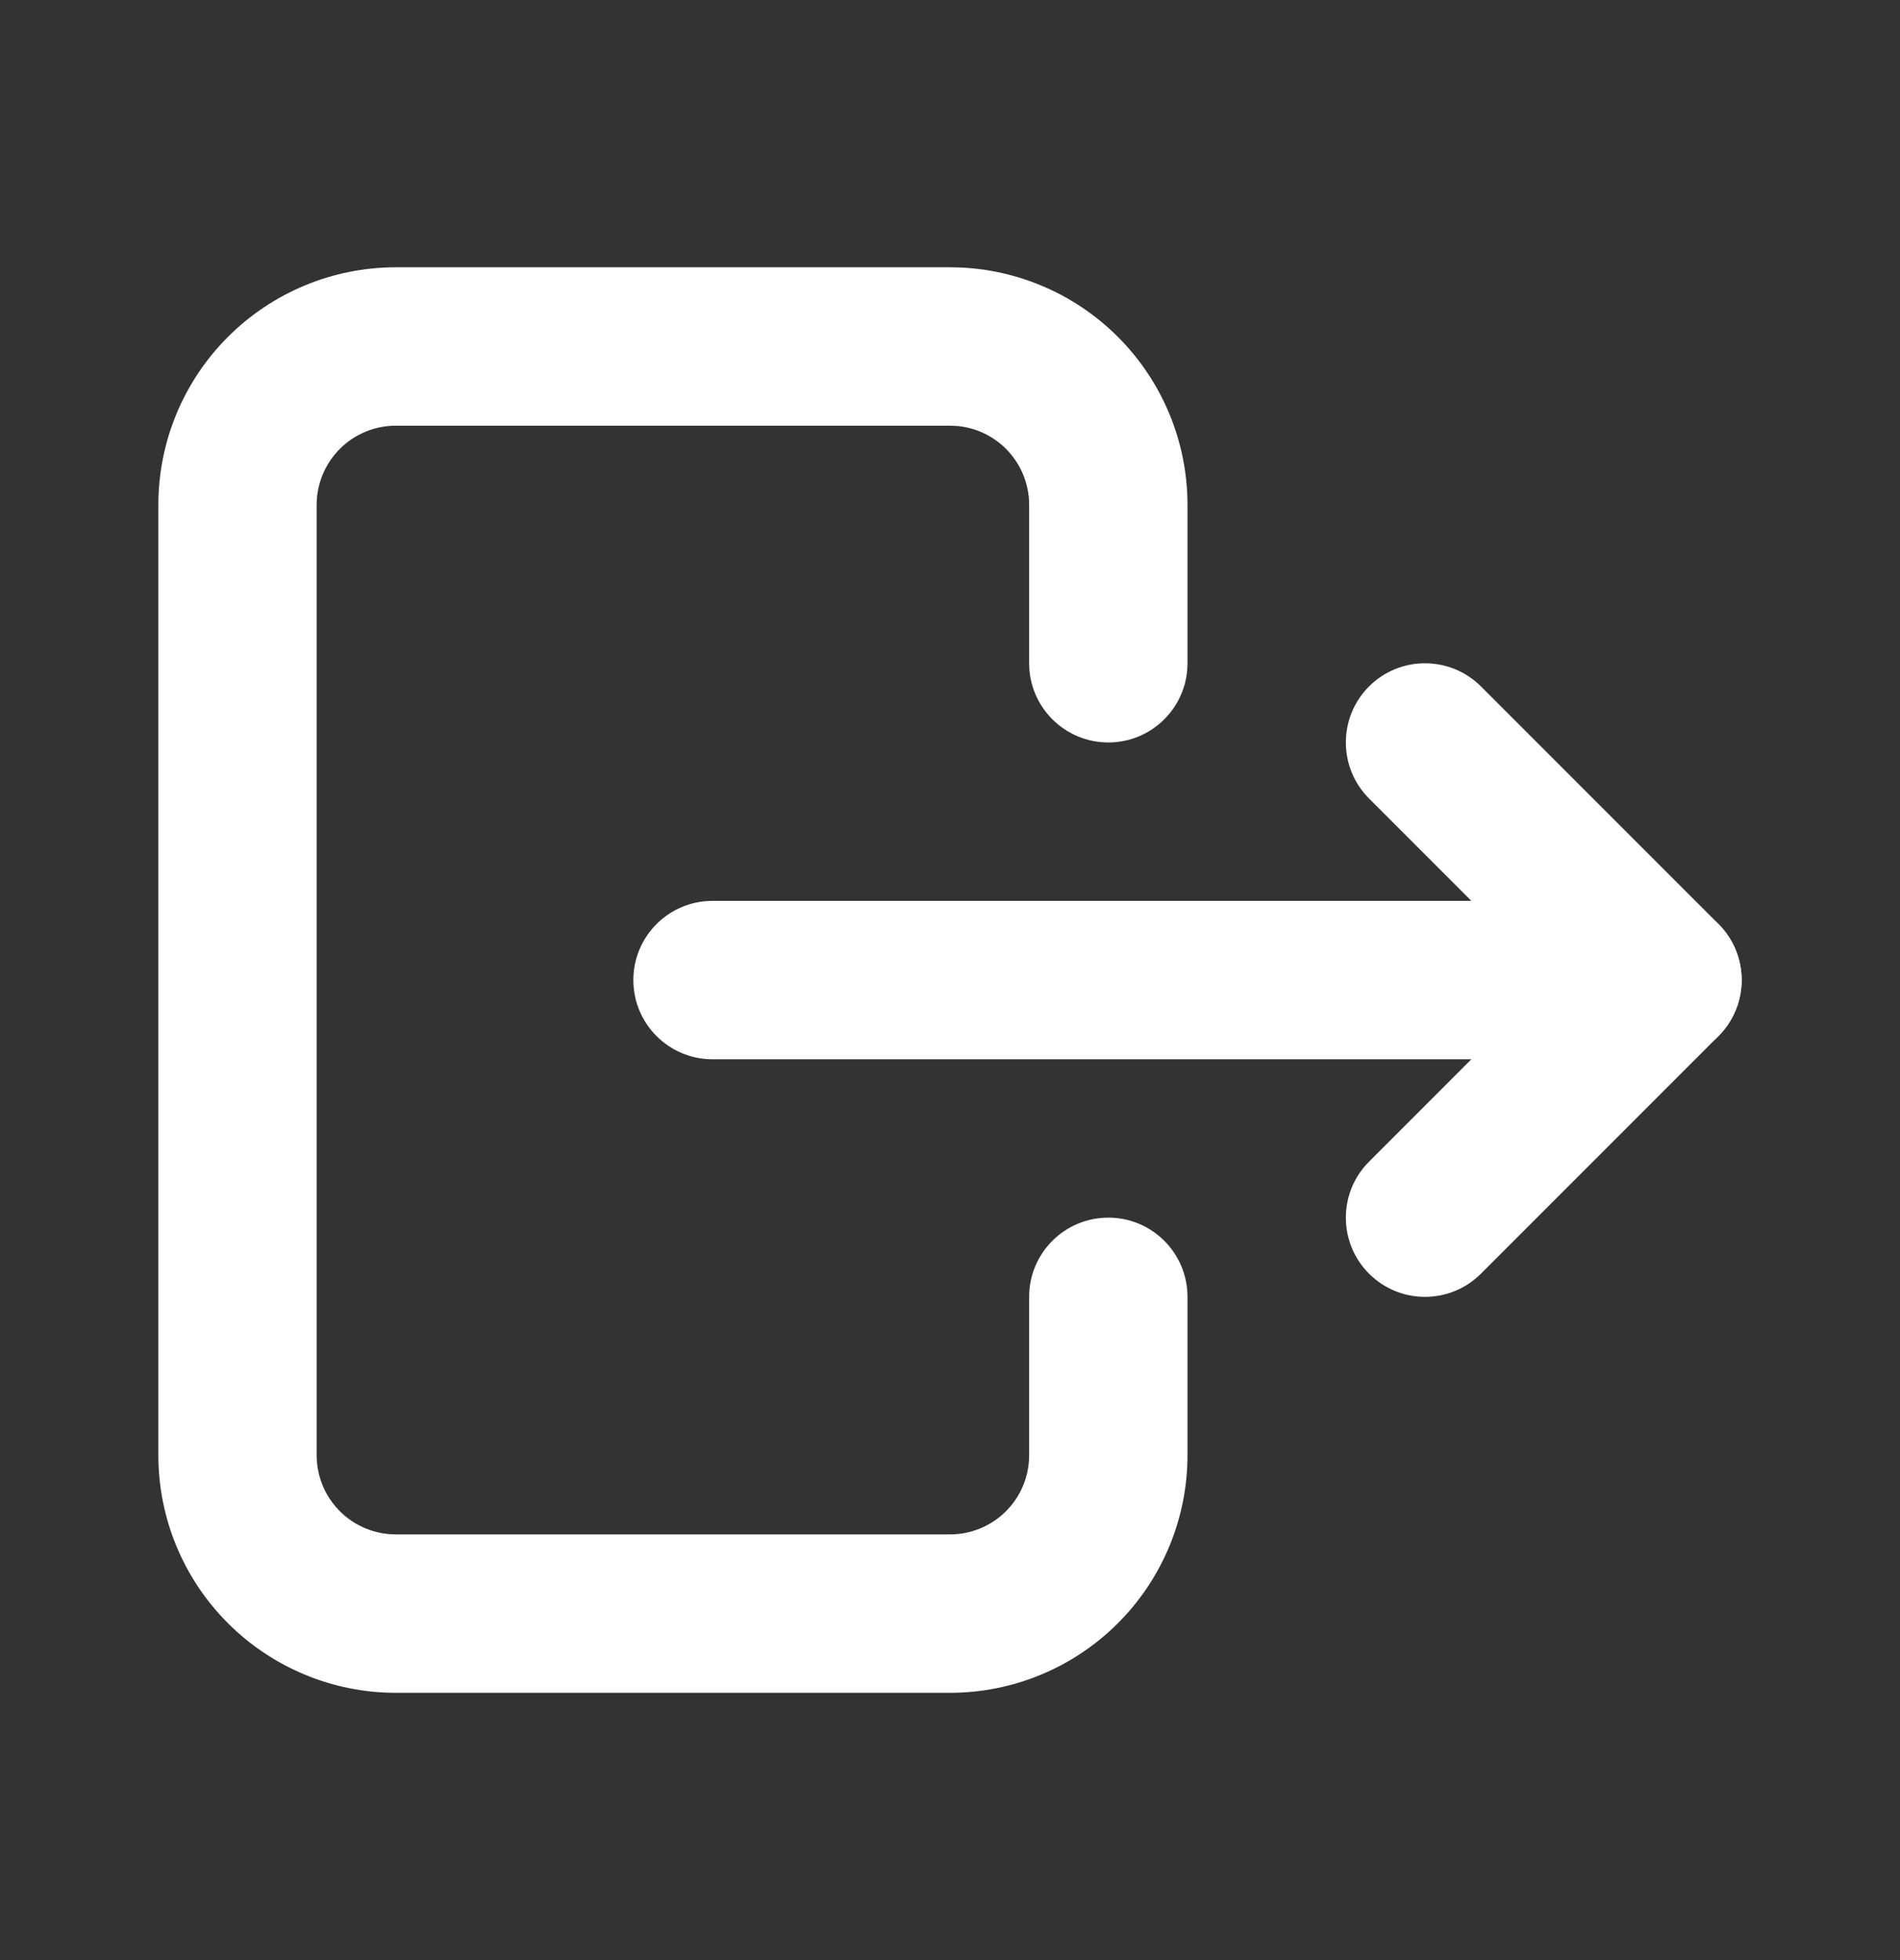<svg width="32" height="33" viewBox="0 0 32 33" fill="none" xmlns="http://www.w3.org/2000/svg">
<rect x="0" y="0" width="32" height="33" fill="#333333" stroke="none"/>
<g clip-path="url(#clip0_1349_2502)">
<path d="M17.333 11.167V8.5C17.333 8.146 17.193 7.807 16.943 7.557C16.724 7.338 16.437 7.203 16.131 7.173L16 7.167H6.667C6.313 7.167 5.974 7.307 5.724 7.557C5.474 7.807 5.333 8.146 5.333 8.5V24.5C5.333 24.854 5.474 25.193 5.724 25.443C5.974 25.693 6.313 25.833 6.667 25.833H16C16.354 25.833 16.693 25.693 16.943 25.443C17.193 25.193 17.333 24.854 17.333 24.5V21.833C17.333 21.097 17.93 20.5 18.667 20.5C19.403 20.5 20 21.097 20 21.833V24.5C20 25.561 19.578 26.578 18.828 27.328C18.078 28.078 17.061 28.5 16 28.5H6.667C5.606 28.5 4.589 28.078 3.839 27.328C3.088 26.578 2.667 25.561 2.667 24.5V8.5C2.667 7.439 3.088 6.422 3.839 5.672C4.589 4.922 5.606 4.5 6.667 4.5H16C17.061 4.5 18.078 4.922 18.828 5.672C19.578 6.422 20 7.439 20 8.5V11.167C20 11.903 19.403 12.5 18.667 12.5C17.93 12.5 17.333 11.903 17.333 11.167Z" fill="#FFFFFF"/>
<path d="M23.057 11.557C23.578 11.037 24.422 11.037 24.943 11.557L28.943 15.557C29.324 15.939 29.438 16.512 29.232 17.011C29.025 17.509 28.539 17.834 28 17.834H12C11.264 17.834 10.667 17.237 10.667 16.5C10.667 15.764 11.264 15.167 12 15.167H24.781L23.057 13.443C22.537 12.922 22.537 12.078 23.057 11.557Z" fill="#FFFFFF"/>
<path d="M27.057 15.557C27.578 15.037 28.422 15.037 28.943 15.557C29.463 16.078 29.463 16.922 28.943 17.443L24.943 21.443C24.422 21.964 23.578 21.964 23.057 21.443C22.537 20.922 22.537 20.078 23.057 19.558L27.057 15.557Z" fill="#FFFFFF"/>
</g>
<defs>
<clipPath id="clip0_1349_2502">
<rect width="32" height="32" fill="white" transform="translate(0 0.5)"/>
</clipPath>
</defs>
</svg>

